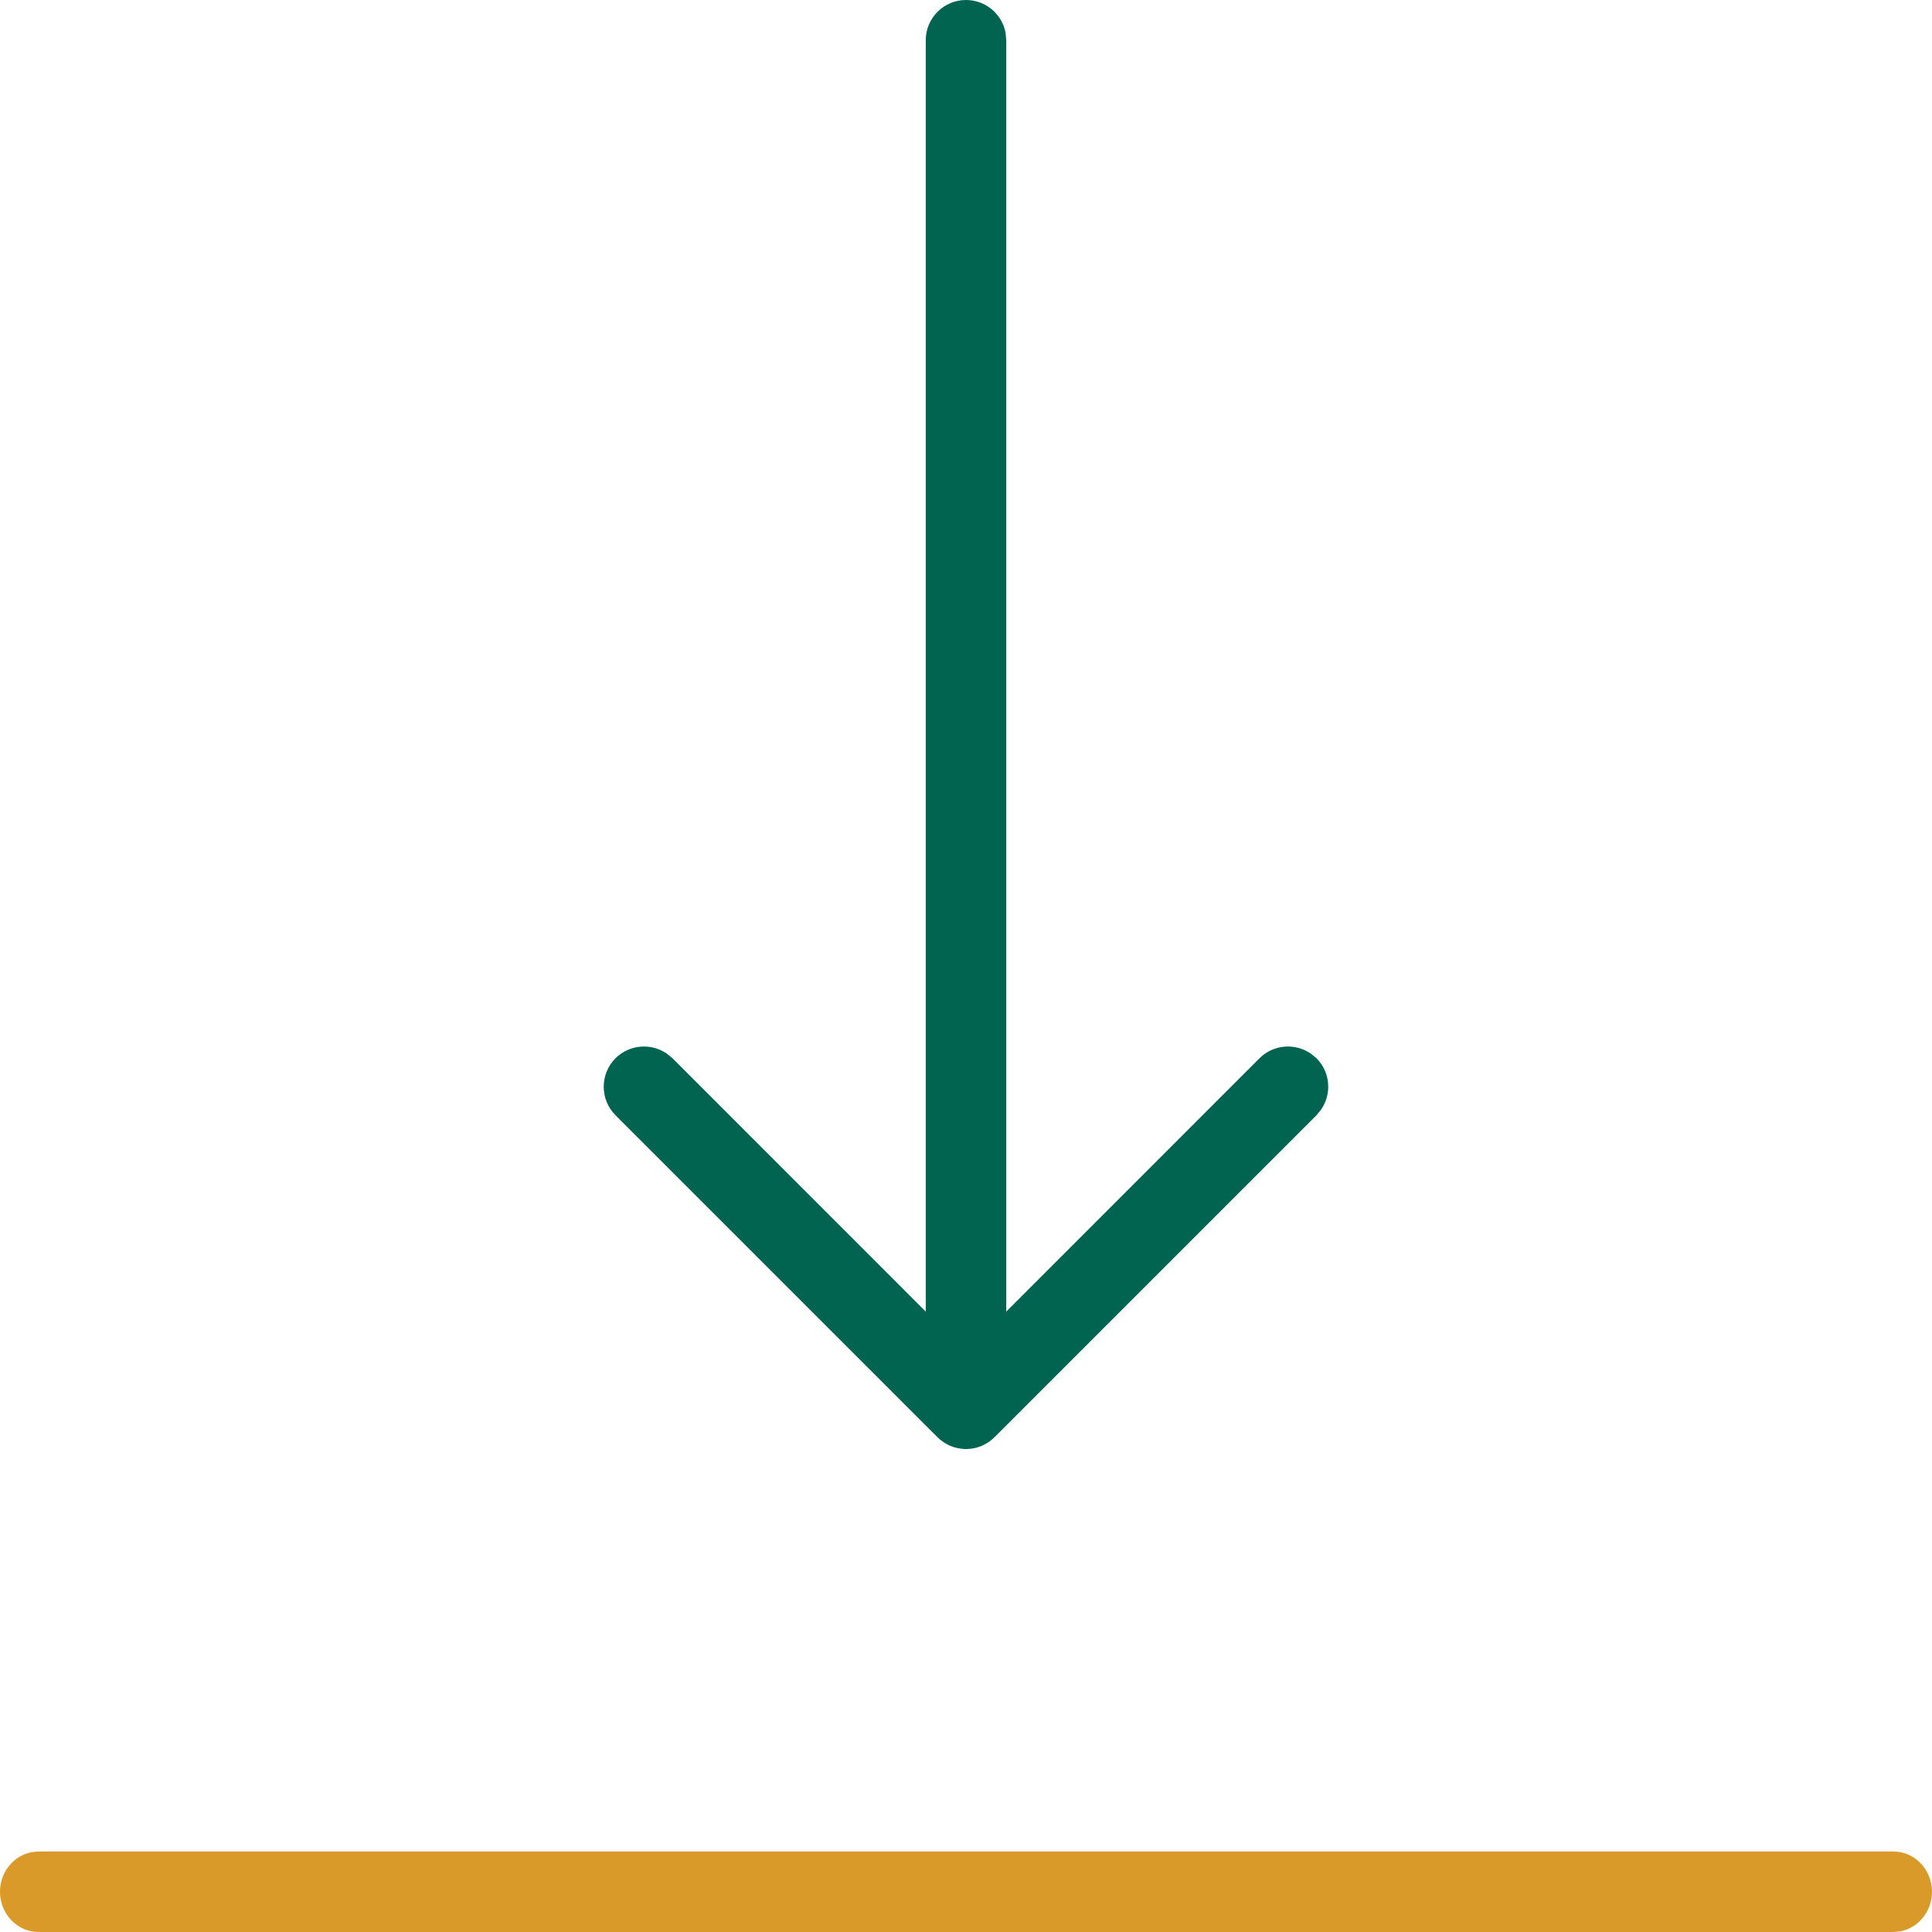 <svg xmlns="http://www.w3.org/2000/svg" width="24" height="24" viewBox="0 0 24 24">
    <g fill="none" fill-rule="evenodd">
        <g fill-rule="nonzero">
            <g>
                <path fill="#006450" d="M12 0c.245 0 .45.177.492.41L12.5.5v15.793l3.146-3.147c.174-.173.443-.192.638-.057l.07.057c.173.174.192.443.057.638l-.057.07-4 4-.013.011c-.012.012-.025.023-.039.033l.052-.044c-.027.026-.056.05-.087.069l-.035.02-.041.02-.04.014c-.015.005-.03.009-.046.012l-.033.006-.051.005h-.041l-.052-.005L12 18c-.036 0-.071-.004-.105-.011l-.046-.012-.04-.015c-.014-.005-.027-.012-.04-.019-.013-.006-.025-.013-.036-.02l-.017-.012-.018-.013c-.014-.01-.027-.02-.04-.033l-.012-.011-4-4c-.195-.196-.195-.512 0-.708.174-.173.443-.192.638-.057l.07.057 3.146 3.147V.5c0-.276.224-.5.5-.5z" transform="translate(-1145 -238) translate(1145 238)"/>
                <path fill="#D99A29" d="M23.52 23c.265 0 .48.224.48.5 0 .245-.17.45-.394.492L23.52 24H.48c-.265 0-.48-.224-.48-.5 0-.245.17-.45.394-.492L.48 23h23.04z" transform="translate(-1145 -238) translate(1145 238) rotate(-180 12 23.5)"/>
            </g>
        </g>
    </g>
</svg>
